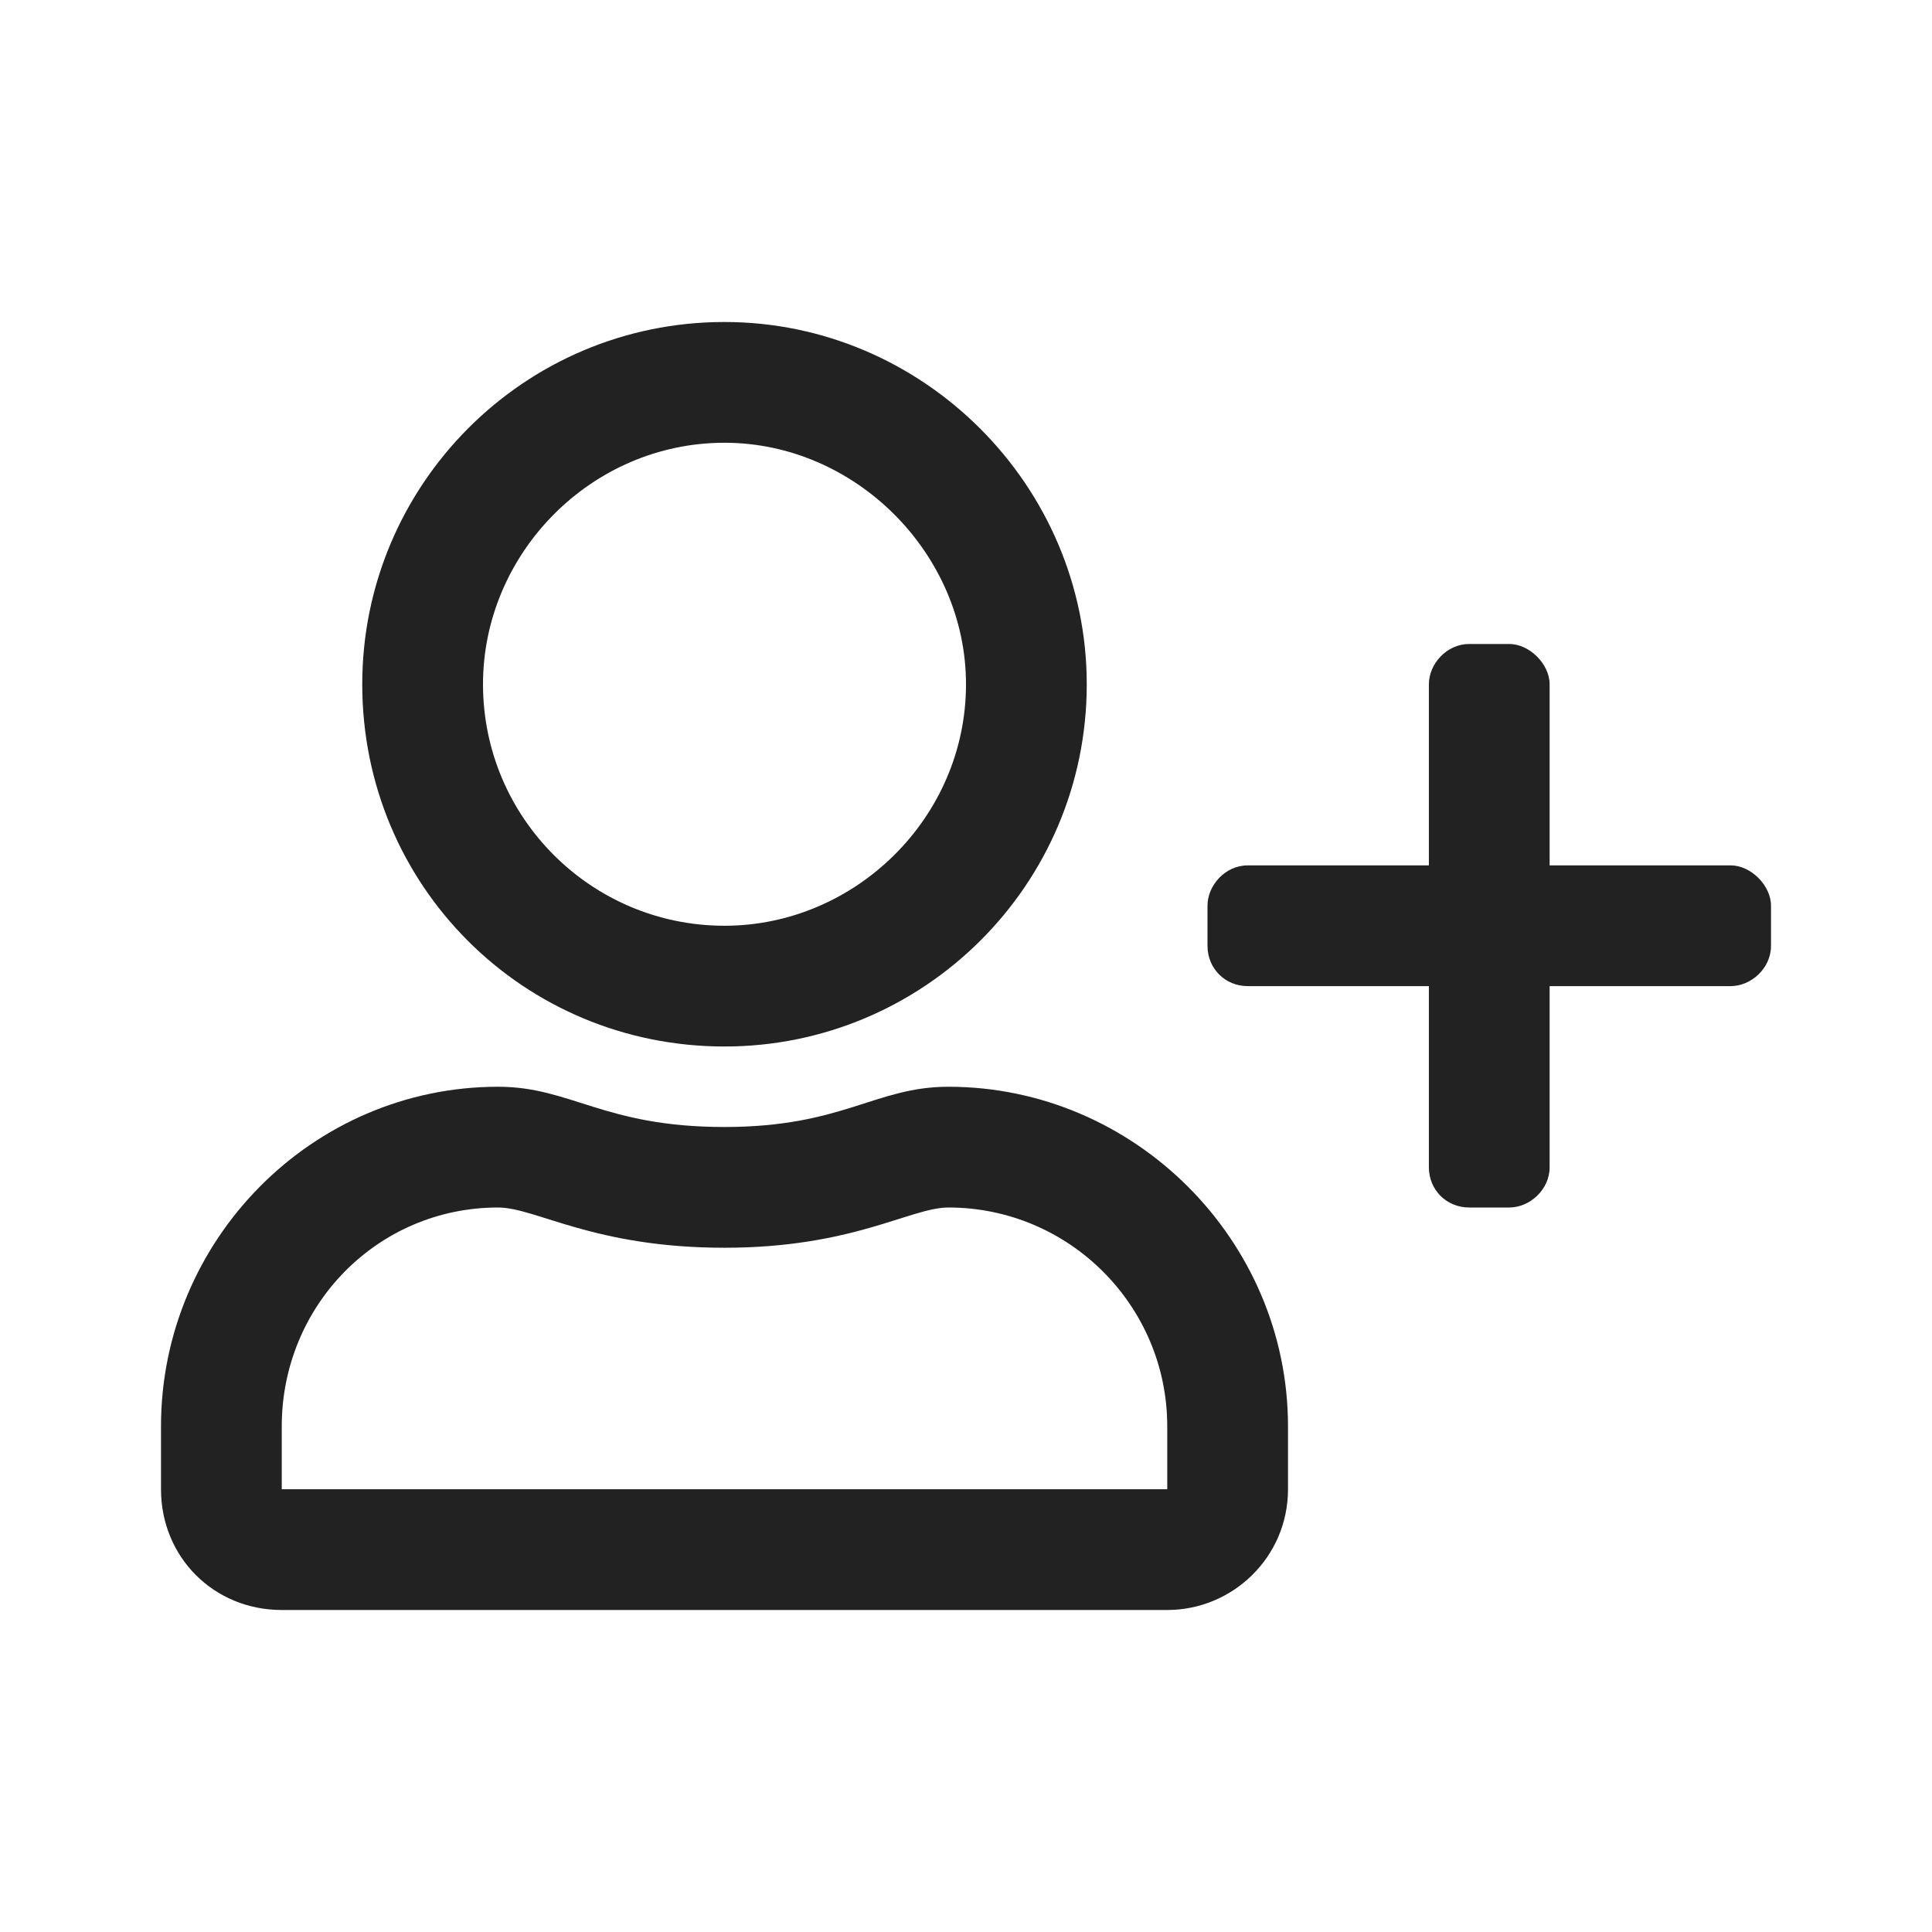 <svg width="24" height="24" viewBox="0 0 24 24" fill="none" xmlns="http://www.w3.org/2000/svg">
<path d="M9 13C11.469 13 13.5 11 13.5 8.5C13.5 6.031 11.469 4 9 4C6.5 4 4.5 6.031 4.5 8.5C4.5 11 6.5 13 9 13ZM9 5.5C10.625 5.5 12 6.875 12 8.5C12 10.156 10.625 11.5 9 11.5C7.344 11.5 6 10.156 6 8.5C6 6.875 7.344 5.5 9 5.5ZM11.781 13.5C10.875 13.5 10.469 14 9 14C7.5 14 7.094 13.5 6.188 13.5C3.875 13.5 2 15.406 2 17.719V18.5C2 19.344 2.656 20 3.5 20H14.5C15.312 20 16 19.344 16 18.5V17.719C16 15.406 14.094 13.5 11.781 13.5ZM14.5 18.5H3.5V17.719C3.5 16.219 4.688 15 6.188 15C6.656 15 7.375 15.5 9 15.5C10.594 15.5 11.312 15 11.781 15C13.281 15 14.5 16.219 14.5 17.719V18.5ZM21.5 10.75H19.25V8.5C19.25 8.25 19 8 18.75 8H18.25C17.969 8 17.75 8.25 17.75 8.5V10.75H15.5C15.219 10.75 15 11 15 11.25V11.75C15 12.031 15.219 12.25 15.5 12.25H17.75V14.5C17.75 14.781 17.969 15 18.25 15H18.75C19 15 19.25 14.781 19.25 14.5V12.25H21.5C21.75 12.25 22 12.031 22 11.75V11.25C22 11 21.75 10.75 21.5 10.75Z" fill="#222222"/>
</svg>
